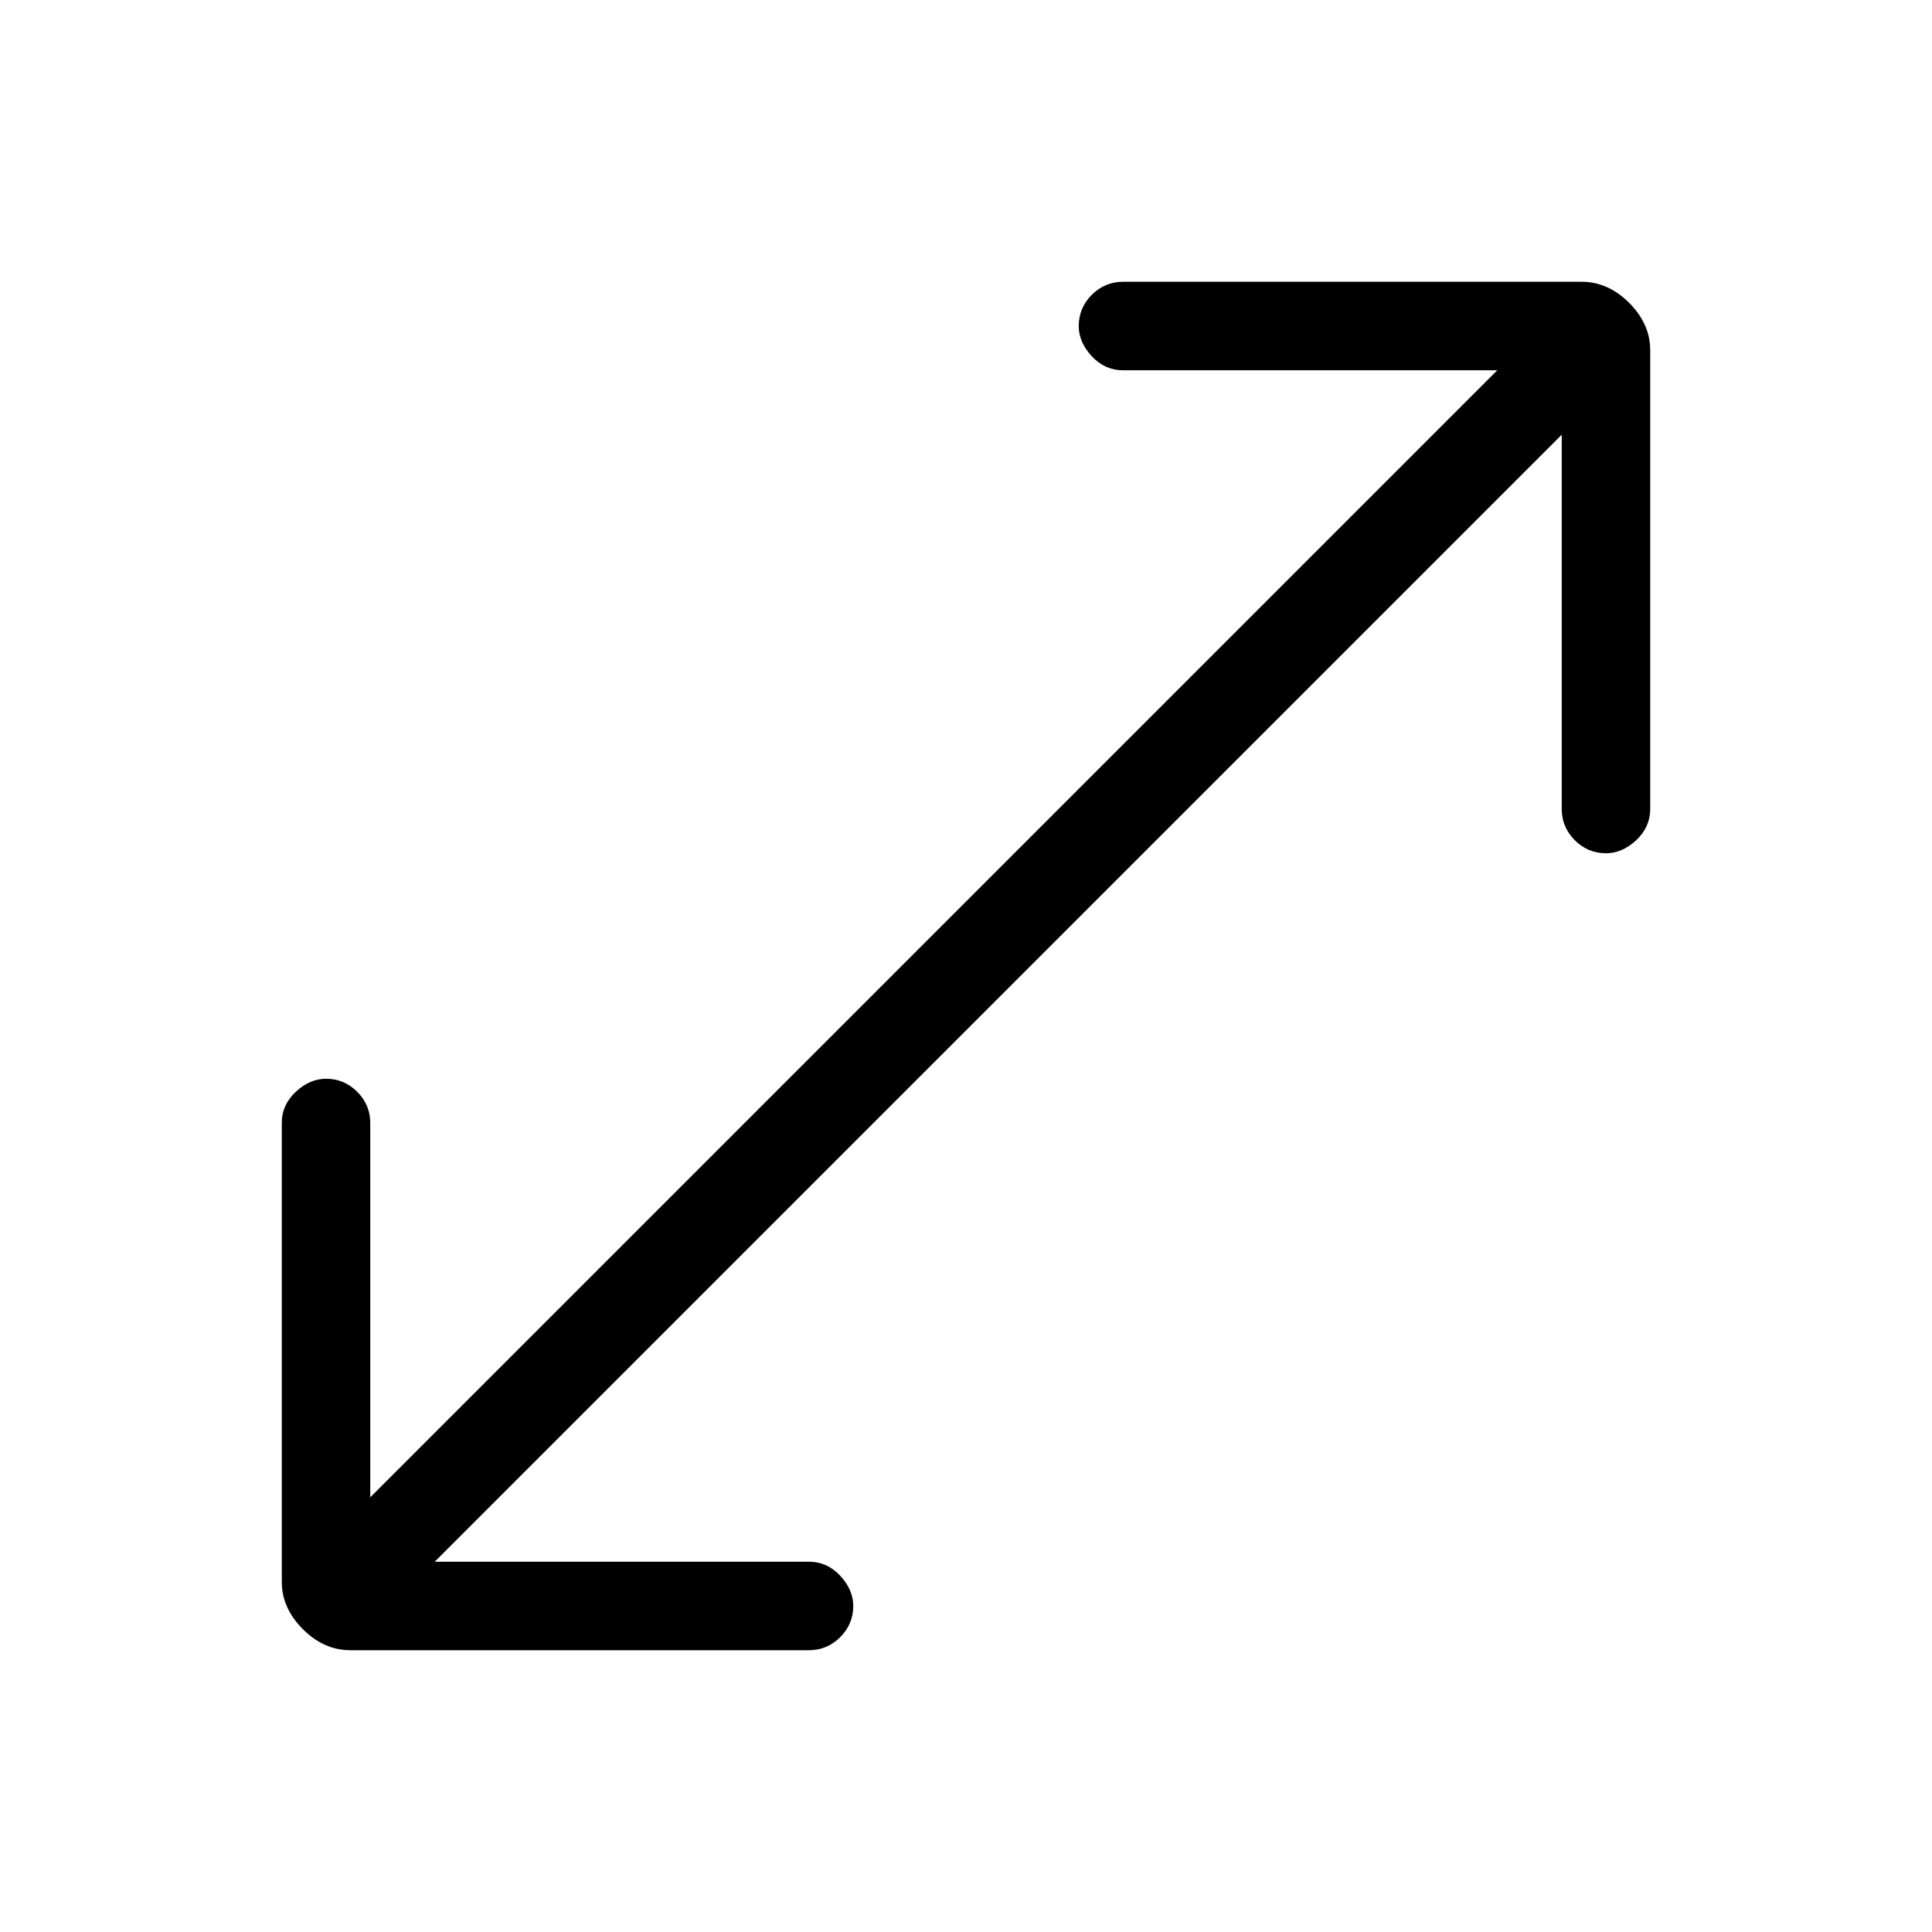 <svg xmlns="http://www.w3.org/2000/svg" height="20" width="20"><path d="M3.625 17.083Q3.354 17.083 3.135 16.865Q2.917 16.646 2.917 16.375V11.625Q2.917 11.438 3.062 11.302Q3.208 11.167 3.375 11.167Q3.562 11.167 3.698 11.302Q3.833 11.438 3.833 11.625V15.5L15.5 3.833H11.625Q11.438 3.833 11.302 3.688Q11.167 3.542 11.167 3.375Q11.167 3.188 11.302 3.052Q11.438 2.917 11.625 2.917H16.375Q16.646 2.917 16.865 3.135Q17.083 3.354 17.083 3.625V8.375Q17.083 8.562 16.938 8.698Q16.792 8.833 16.625 8.833Q16.438 8.833 16.302 8.698Q16.167 8.562 16.167 8.375V4.5L4.5 16.167H8.375Q8.562 16.167 8.698 16.312Q8.833 16.458 8.833 16.625Q8.833 16.812 8.698 16.948Q8.562 17.083 8.375 17.083Z"/></svg>